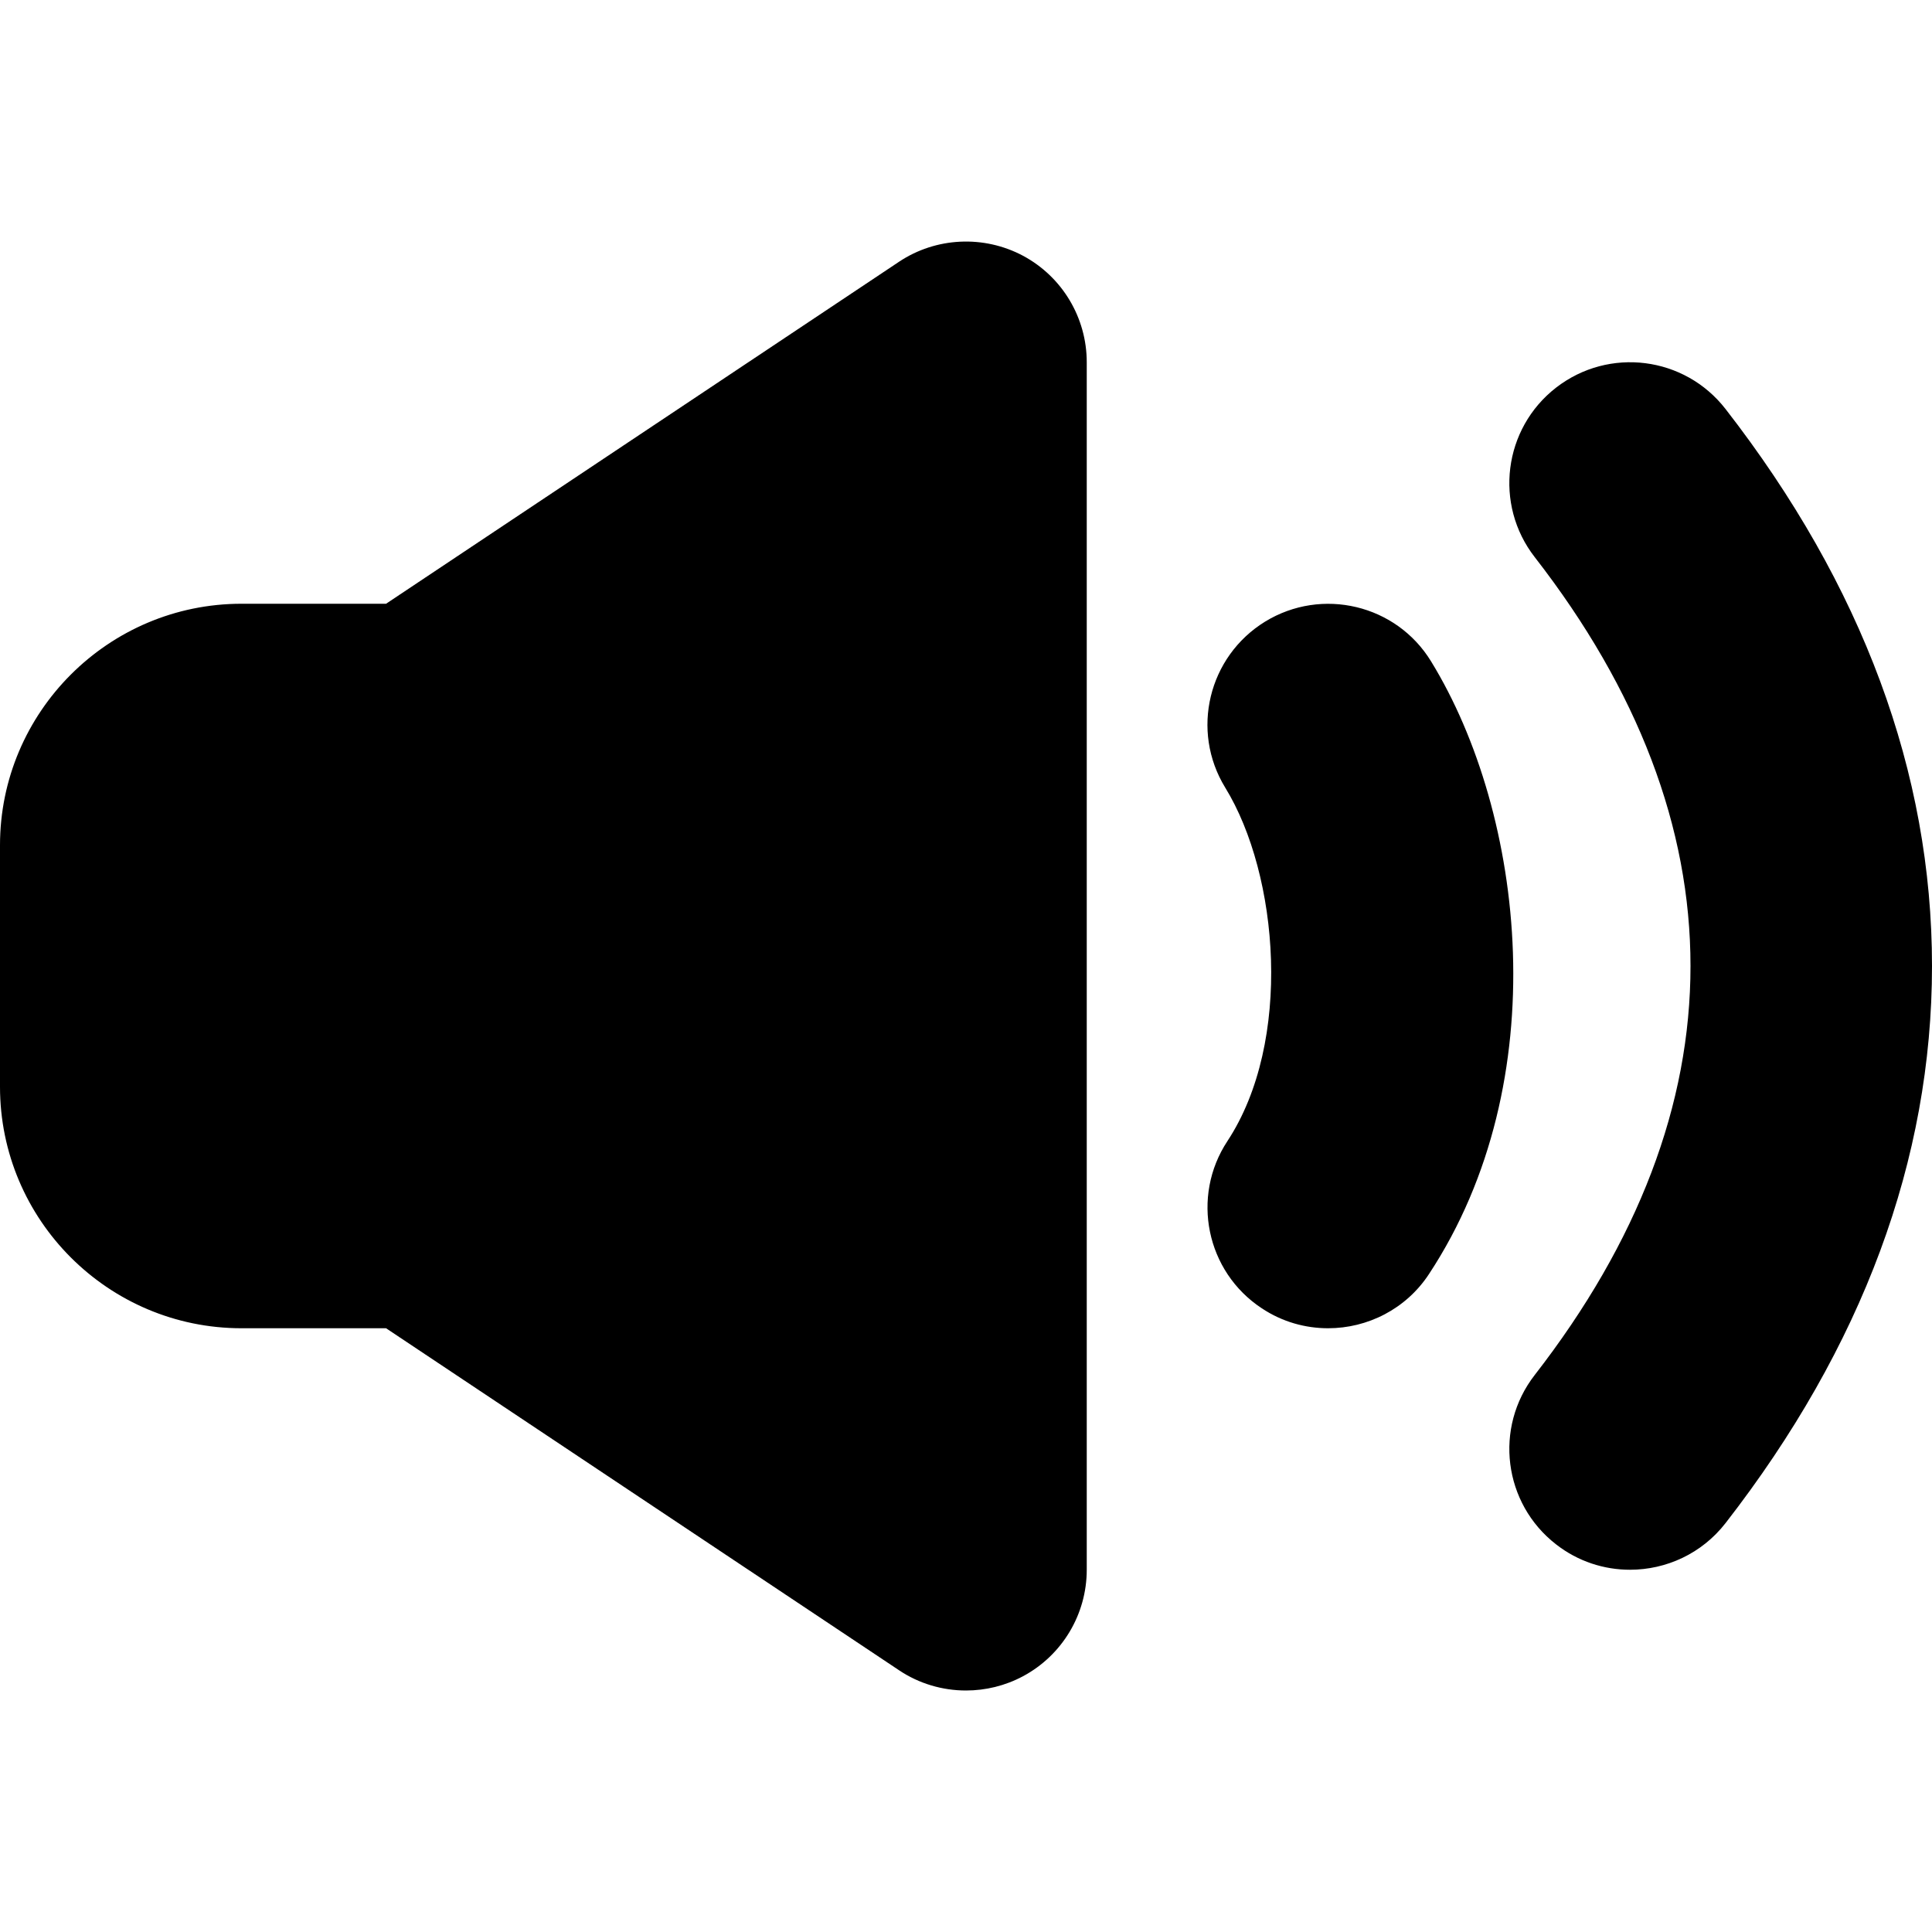 <svg xmlns="http://www.w3.org/2000/svg" width="16" height="16" viewBox="0 0 16 16">
  <path fill-rule="evenodd" d="M14.29,3.387 C13.951,2.951 13.325,2.871 12.887,3.21 C12.45,3.549 12.371,4.178 12.71,4.614 C13.566,5.715 14,6.855 14,8 C14,9.146 13.566,10.285 12.71,11.387 C12.371,11.823 12.45,12.451 12.887,12.79 C13.069,12.932 13.285,13 13.499,13 C13.798,13 14.093,12.867 14.29,12.614 C15.425,11.153 16,9.601 16,8 C16,6.4 15.425,4.848 14.29,3.387 M11.852,5.478 C11.564,5.006 10.947,4.86 10.477,5.148 C10.007,5.437 9.858,6.052 10.147,6.523 C10.591,7.246 10.707,8.626 10.165,9.45 C9.861,9.911 9.989,10.532 10.45,10.835 C10.62,10.948 10.811,11 10.999,11 C11.324,11 11.644,10.842 11.835,10.55 C12.887,8.952 12.629,6.744 11.852,5.478 M9,3 L9,13 C9,13.369 8.797,13.708 8.472,13.882 C8.324,13.961 8.162,14 8,14 C7.806,14 7.612,13.944 7.445,13.832 L3.197,11 L2,11 C0.897,11 0,10.103 0,9 L0,7 C0,5.898 0.897,5 2,5 L3.197,5 L7.445,2.168 C7.751,1.964 8.147,1.945 8.472,2.118 C8.797,2.292 9,2.631 9,3"/>
</svg>
